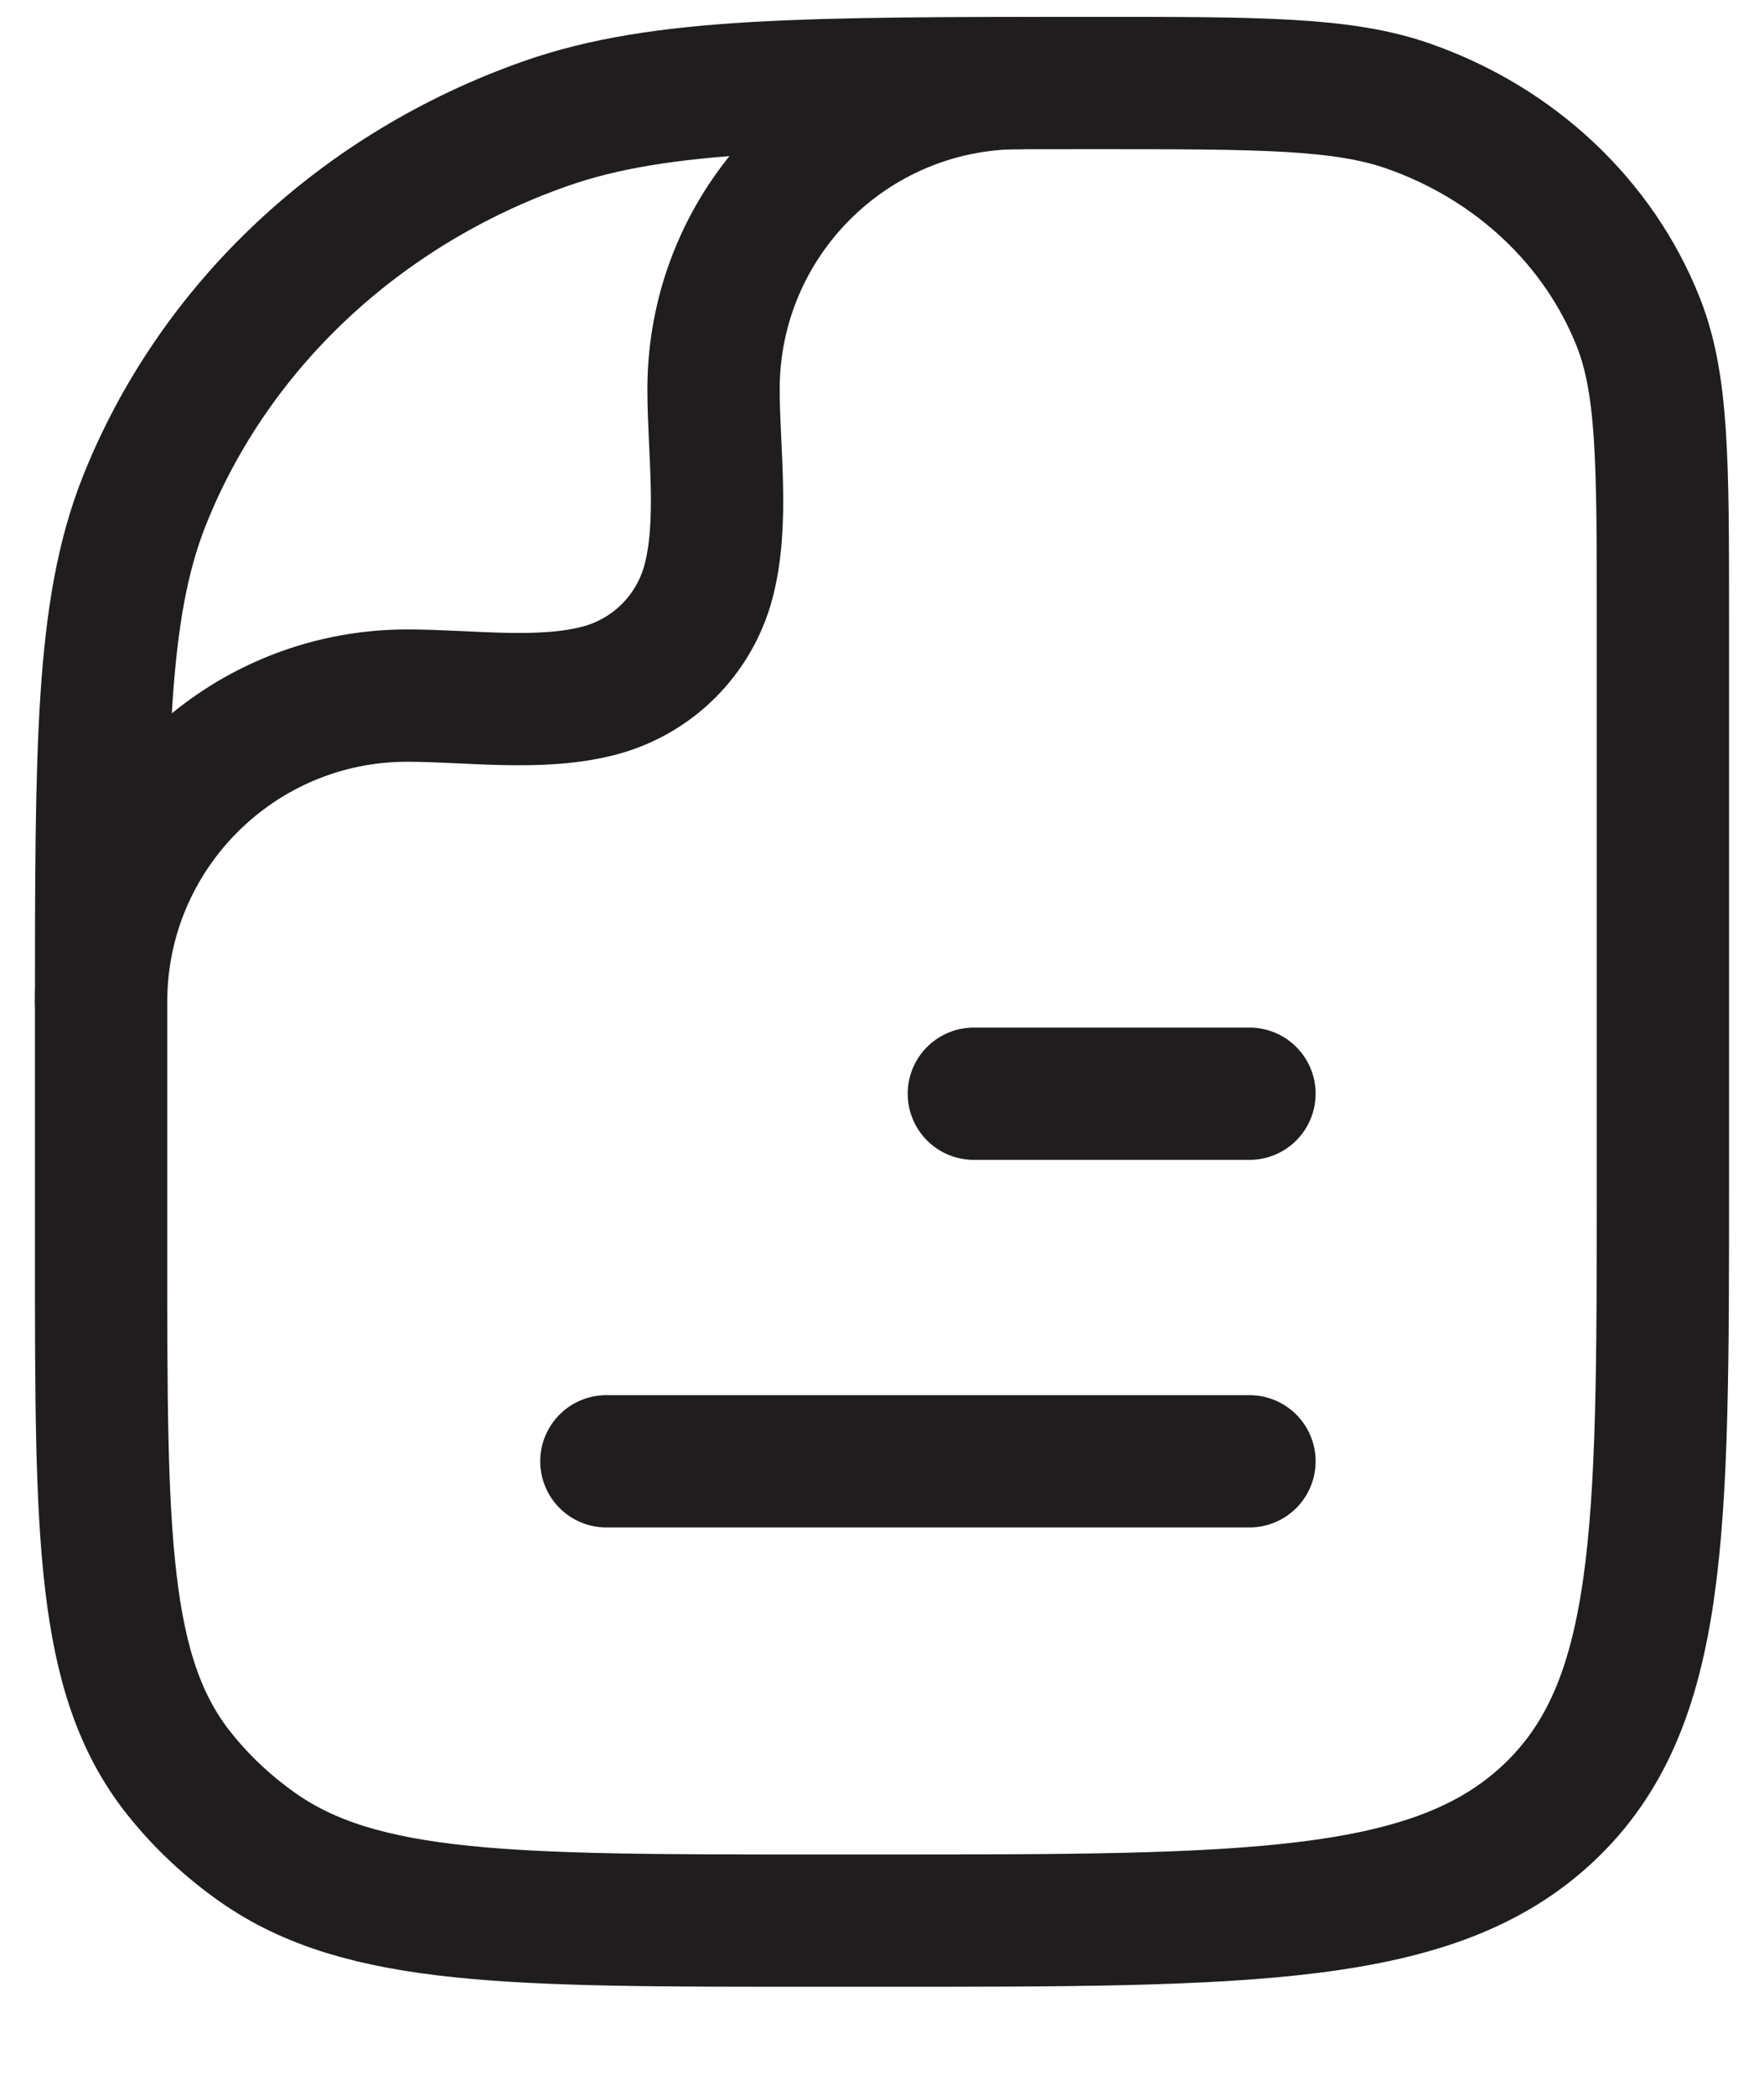 <svg width="16" height="19" viewBox="0 0 16 19" fill="none" xmlns="http://www.w3.org/2000/svg">
<path d="M11.333 13.254L5.5 13.254" stroke="#201D1E" stroke-width="1.2" stroke-linecap="round" stroke-linejoin="round"/>
<path d="M11.333 9.92L8.833 9.92" stroke="#201D1E" stroke-width="1.2" stroke-linecap="round" stroke-linejoin="round"/>
<path d="M15.083 10.754C15.083 13.896 15.083 15.467 14.046 16.444C13.009 17.42 11.339 17.42 8 17.42H7.356C4.638 17.42 3.28 17.42 2.336 16.755C2.066 16.565 1.825 16.339 1.623 16.084C0.917 15.196 0.917 13.917 0.917 11.36V9.238C0.917 6.769 0.917 5.534 1.307 4.548C1.936 2.963 3.264 1.713 4.949 1.121C5.996 0.753 7.308 0.753 9.932 0.753C11.431 0.753 12.181 0.753 12.779 0.964C13.742 1.302 14.501 2.016 14.86 2.922C15.083 3.485 15.083 4.191 15.083 5.602V10.754Z" stroke="#201D1E" stroke-width="1.2" stroke-linejoin="round"/>
<path d="M0.917 9.087C0.917 7.553 2.16 6.309 3.694 6.309C4.249 6.309 4.903 6.406 5.443 6.262C5.922 6.133 6.296 5.759 6.425 5.28C6.569 4.74 6.472 4.086 6.472 3.531C6.472 1.997 7.716 0.753 9.25 0.753" stroke="#201D1E" stroke-width="1.2" stroke-linecap="round" stroke-linejoin="round"/>
</svg>
